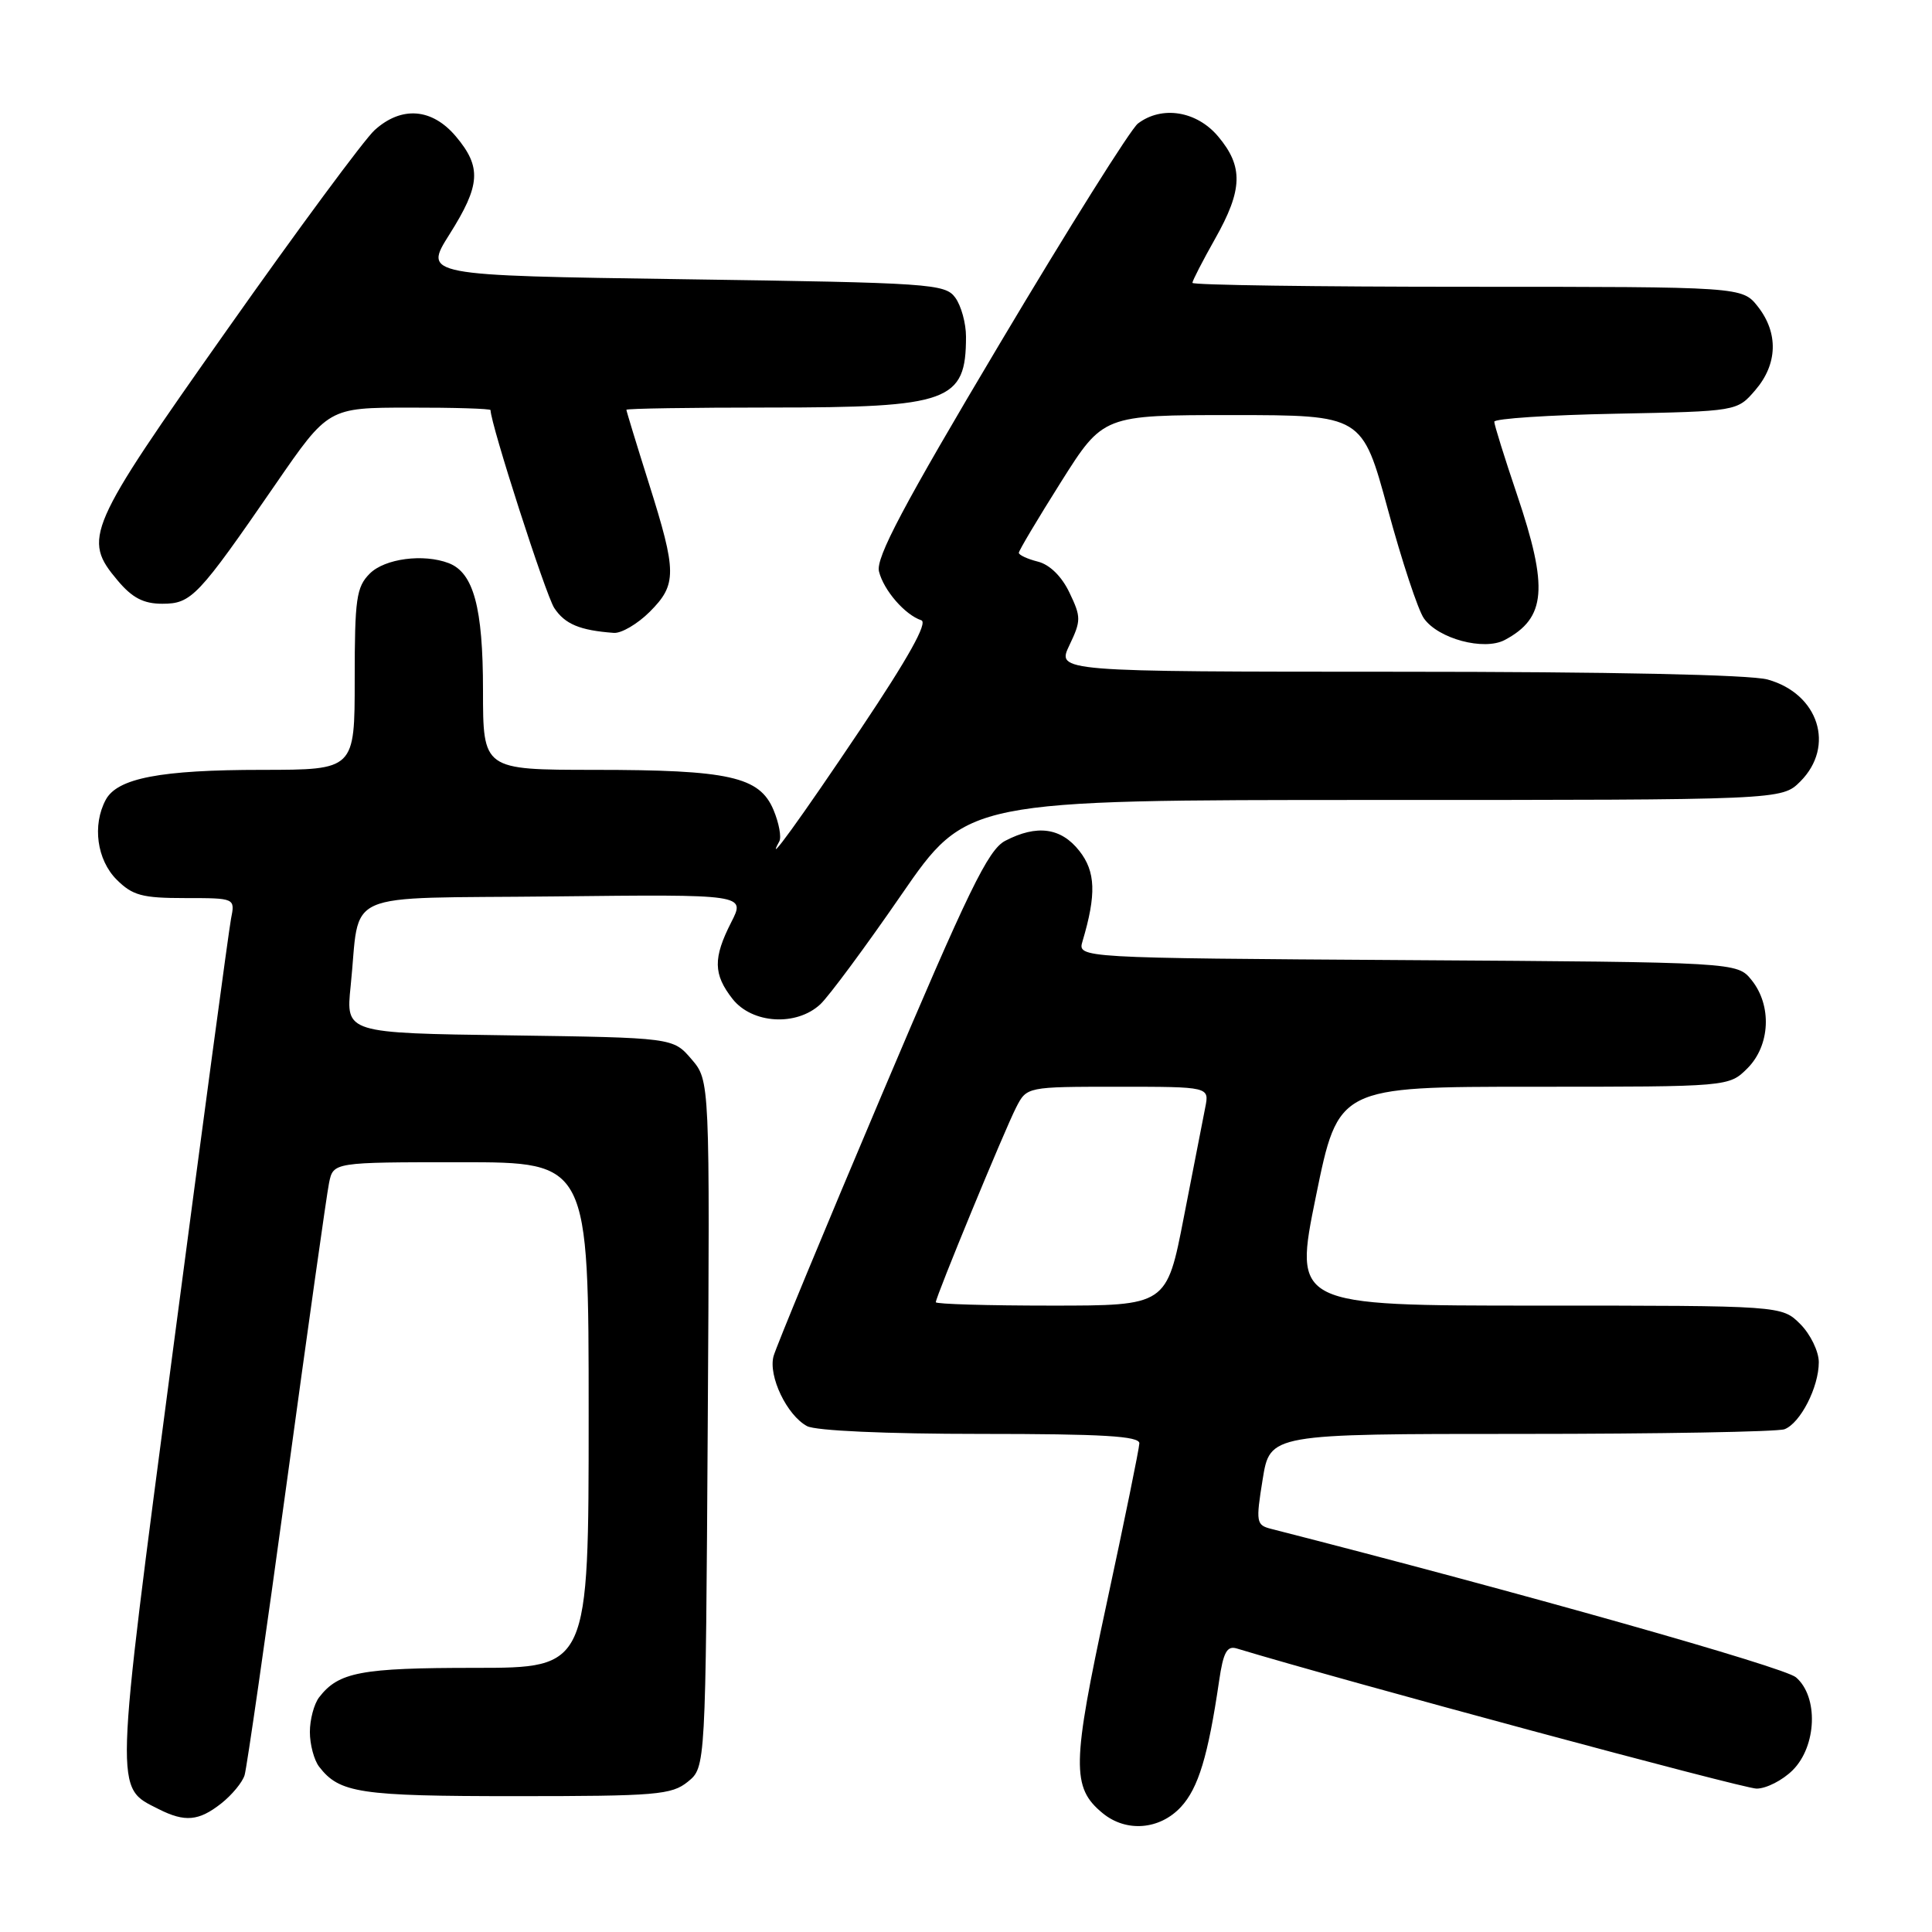 <?xml version="1.0" encoding="UTF-8" standalone="no"?>
<!DOCTYPE svg PUBLIC "-//W3C//DTD SVG 1.1//EN" "http://www.w3.org/Graphics/SVG/1.1/DTD/svg11.dtd" >
<svg xmlns="http://www.w3.org/2000/svg" xmlns:xlink="http://www.w3.org/1999/xlink" version="1.1" viewBox="0 0 256 256">
 <g >
 <path fill="currentColor"
d=" M 156.48 239.43 C 158.79 236.93 160.08 232.68 161.54 222.72 C 162.09 218.94 162.58 218.04 163.87 218.43 C 178.04 222.72 231.01 237.00 232.75 237.00 C 234.04 237.00 236.20 235.90 237.55 234.55 C 240.74 231.35 240.97 224.81 237.97 222.25 C 236.41 220.91 201.48 211.03 168.42 202.58 C 166.46 202.08 166.39 201.70 167.31 196.02 C 168.28 190.00 168.28 190.00 201.56 190.00 C 219.86 190.00 235.56 189.72 236.46 189.38 C 238.56 188.57 241.00 183.81 241.00 180.50 C 241.00 179.08 239.90 176.80 238.55 175.45 C 236.09 173.00 236.09 173.00 203.75 173.00 C 171.41 173.00 171.41 173.00 174.37 158.50 C 177.33 144.00 177.33 144.00 203.21 144.00 C 229.09 144.00 229.09 144.00 231.55 141.55 C 234.57 138.52 234.81 133.23 232.09 129.86 C 230.18 127.50 230.18 127.50 186.48 127.22 C 142.78 126.94 142.78 126.94 143.44 124.72 C 145.29 118.51 145.18 115.49 143.02 112.75 C 140.59 109.66 137.39 109.23 133.20 111.41 C 130.93 112.59 128.34 117.92 116.80 145.16 C 109.26 162.95 102.83 178.49 102.50 179.70 C 101.78 182.34 104.27 187.54 106.94 188.97 C 108.09 189.58 117.40 190.00 129.93 190.00 C 146.14 190.00 150.99 190.29 150.97 191.25 C 150.95 191.94 149.00 201.50 146.63 212.50 C 142.03 233.84 141.97 236.85 146.10 240.25 C 149.22 242.82 153.66 242.47 156.48 239.43 Z  M 29.31 238.97 C 30.72 237.86 32.12 236.17 32.41 235.22 C 32.70 234.28 35.21 216.85 37.99 196.50 C 40.77 176.15 43.29 158.26 43.60 156.75 C 44.16 154.00 44.16 154.00 61.08 154.00 C 78.00 154.00 78.00 154.00 78.00 187.50 C 78.00 221.00 78.00 221.00 62.93 221.00 C 47.79 221.00 44.86 221.56 42.28 224.91 C 41.61 225.79 41.06 227.85 41.06 229.50 C 41.06 231.15 41.61 233.21 42.28 234.09 C 44.98 237.60 47.64 238.00 68.32 238.00 C 86.97 238.00 88.99 237.83 91.14 236.09 C 93.50 234.18 93.50 234.18 93.78 188.68 C 94.06 143.18 94.06 143.18 91.62 140.34 C 89.18 137.50 89.18 137.50 67.50 137.19 C 45.82 136.89 45.82 136.89 46.46 130.69 C 47.81 117.70 44.64 119.10 73.47 118.78 C 98.79 118.50 98.79 118.50 96.89 122.21 C 94.47 126.96 94.51 129.10 97.07 132.37 C 99.67 135.66 105.53 136.02 108.70 133.07 C 109.84 132.00 114.67 125.48 119.43 118.57 C 128.10 106.00 128.10 106.00 182.09 106.00 C 236.09 106.00 236.09 106.00 238.55 103.55 C 243.21 98.88 240.98 91.92 234.22 90.04 C 231.91 89.40 213.31 89.01 185.27 89.01 C 140.03 89.00 140.03 89.00 141.70 85.50 C 143.26 82.24 143.26 81.76 141.71 78.53 C 140.69 76.38 139.09 74.81 137.53 74.42 C 136.14 74.07 135.00 73.54 135.00 73.25 C 135.00 72.96 137.52 68.73 140.59 63.86 C 146.18 55.00 146.18 55.00 163.34 55.00 C 180.50 55.01 180.50 55.01 183.89 67.47 C 185.75 74.33 187.90 80.84 188.67 81.93 C 190.56 84.64 196.64 86.26 199.39 84.80 C 204.87 81.88 205.20 77.93 201.00 65.50 C 199.35 60.62 198.00 56.29 198.00 55.88 C 198.00 55.47 205.24 54.99 214.09 54.82 C 230.18 54.50 230.18 54.50 232.59 51.69 C 235.55 48.25 235.67 44.13 232.93 40.63 C 230.85 38.00 230.85 38.00 194.43 38.00 C 174.39 38.00 158.00 37.77 158.00 37.48 C 158.00 37.20 159.35 34.58 161.00 31.65 C 164.68 25.14 164.77 22.07 161.41 18.08 C 158.57 14.70 153.95 13.96 150.78 16.37 C 149.83 17.09 141.59 30.22 132.47 45.54 C 119.66 67.05 116.02 73.93 116.47 75.72 C 117.09 78.22 119.91 81.47 122.08 82.19 C 122.97 82.49 120.35 87.18 114.06 96.57 C 106.04 108.53 101.24 115.16 103.26 111.49 C 103.57 110.93 103.22 109.05 102.49 107.31 C 100.64 102.91 96.61 102.01 78.75 102.01 C 64.00 102.00 64.00 102.00 64.00 91.45 C 64.00 80.50 62.75 75.89 59.46 74.62 C 56.11 73.34 50.99 74.01 49.00 76.00 C 47.22 77.78 47.00 79.33 47.00 90.00 C 47.00 102.00 47.00 102.00 34.75 102.01 C 21.26 102.01 15.55 103.11 14.01 105.98 C 12.21 109.34 12.84 113.93 15.45 116.55 C 17.57 118.66 18.83 119.00 24.53 119.00 C 31.16 119.00 31.16 119.00 30.61 121.75 C 30.32 123.26 26.85 149.02 22.91 178.98 C 15.09 238.42 15.15 236.74 21.03 239.72 C 24.49 241.47 26.34 241.31 29.31 238.97 Z  M 86.08 81.08 C 89.71 77.45 89.70 75.83 85.98 64.05 C 84.34 58.85 83.00 54.46 83.00 54.30 C 83.00 54.13 91.57 54.00 102.05 54.00 C 125.80 54.00 128.00 53.21 128.00 44.61 C 128.00 42.83 127.36 40.51 126.58 39.44 C 125.24 37.60 123.35 37.47 90.64 37.00 C 56.12 36.50 56.12 36.50 59.56 31.05 C 63.68 24.52 63.83 22.15 60.41 18.08 C 57.25 14.33 53.20 14.01 49.63 17.25 C 48.27 18.49 39.47 30.39 30.08 43.71 C 11.45 70.11 10.91 71.36 15.59 76.92 C 17.52 79.22 19.02 80.00 21.50 80.00 C 25.37 80.00 26.22 79.10 36.50 64.18 C 43.50 54.02 43.50 54.02 54.25 54.01 C 60.16 54.00 65.00 54.15 65.00 54.34 C 65.00 56.15 72.30 78.81 73.44 80.56 C 74.85 82.70 76.83 83.53 81.33 83.86 C 82.33 83.94 84.47 82.68 86.08 81.08 Z  M 124.00 172.55 C 124.00 171.82 133.10 149.76 134.64 146.75 C 136.05 144.00 136.05 144.00 148.15 144.00 C 160.25 144.00 160.25 144.00 159.70 146.75 C 159.40 148.26 158.13 154.79 156.87 161.25 C 154.59 173.00 154.59 173.00 139.29 173.00 C 130.88 173.00 124.00 172.80 124.00 172.55 Z "/>
</g>
</svg>